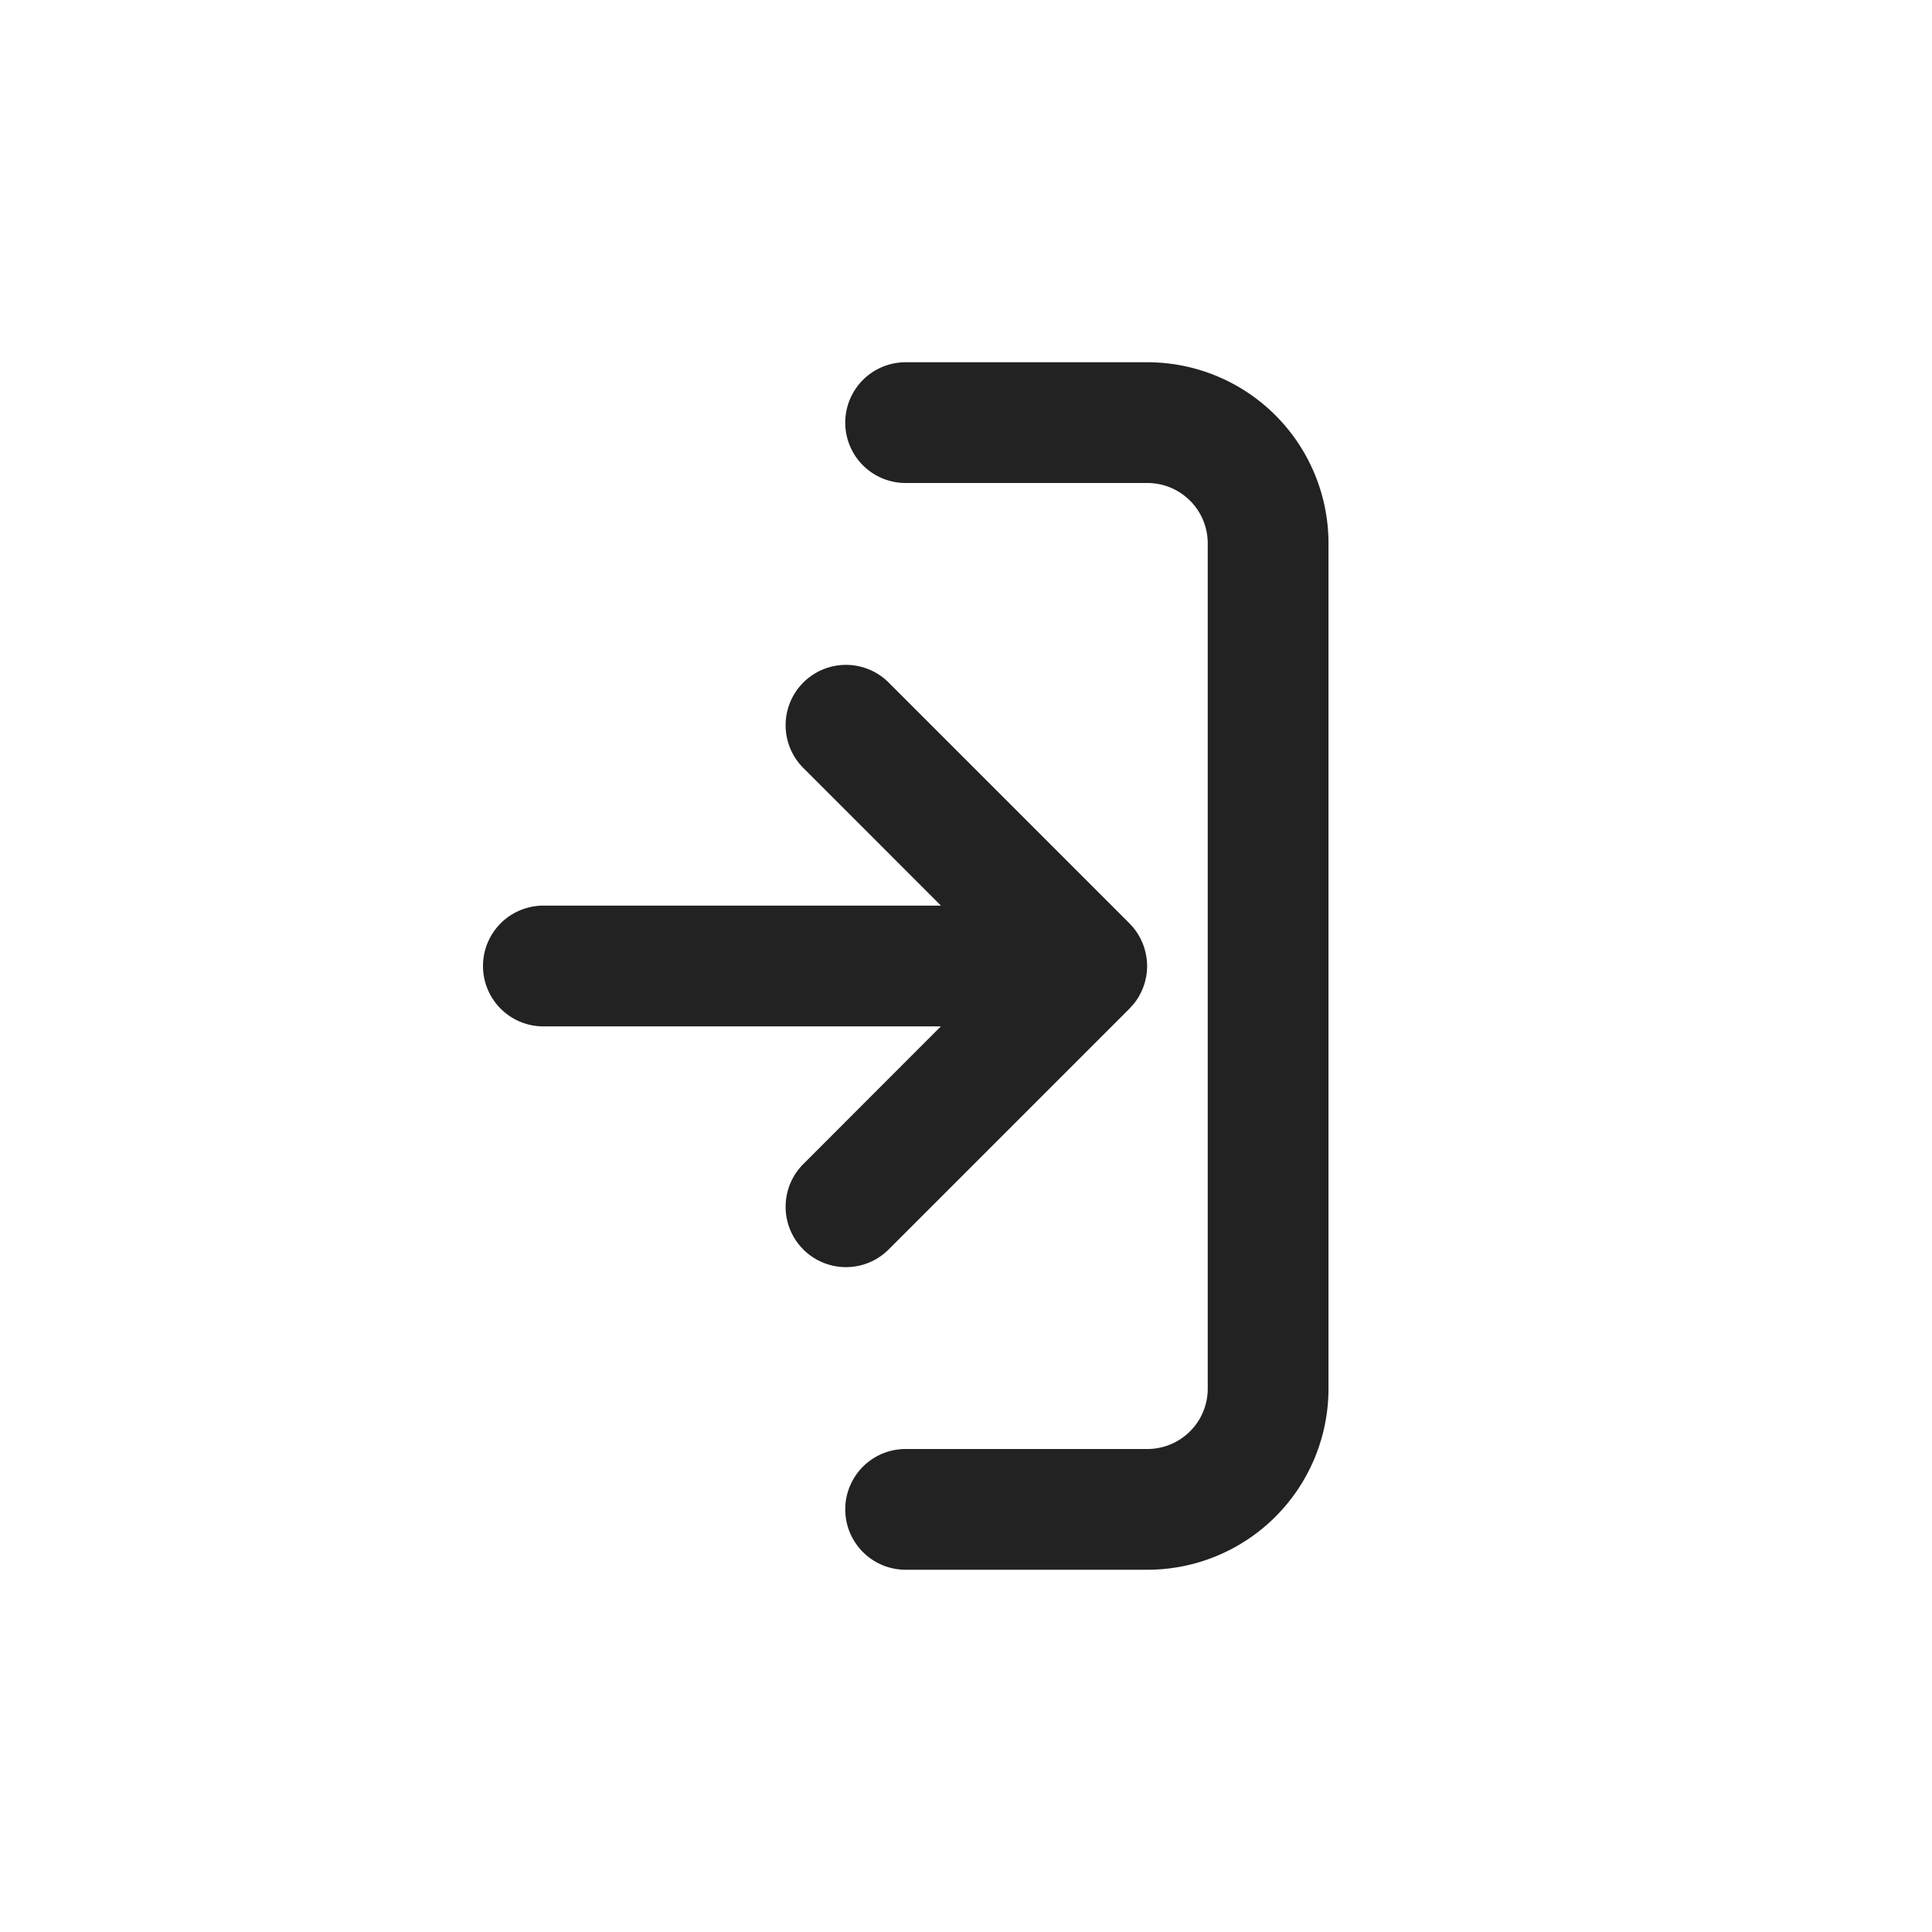 <svg xmlns="http://www.w3.org/2000/svg" width="32" height="32" viewBox="0 0 32 32">
    <path fill="#222" fill-rule="evenodd" d="M19.004 6a3 3 0 0 1 3 3v14a3 3 0 0 1-3 3H15a1 1 0 0 1 0-2h4.004a1 1 0 0 0 1-1V9a1 1 0 0 0-1-1H15a1 1 0 0 1 0-2h4.004zm-4.297 5.293l4 4c.028.028.054.057.079.088l-.079-.088a1.008 1.008 0 0 1 .292.675L19 16v.033l-.004.052L19 16a1.008 1.008 0 0 1-.146.52l-.01.016-.035.052a1 1 0 0 1-.024.031l-.005.006-.073.082-4 4a1 1 0 0 1-1.414-1.414L15.584 17H9a1 1 0 0 1 0-2h6.585l-2.292-2.293a1 1 0 0 1 1.414-1.414z"/>
</svg>
